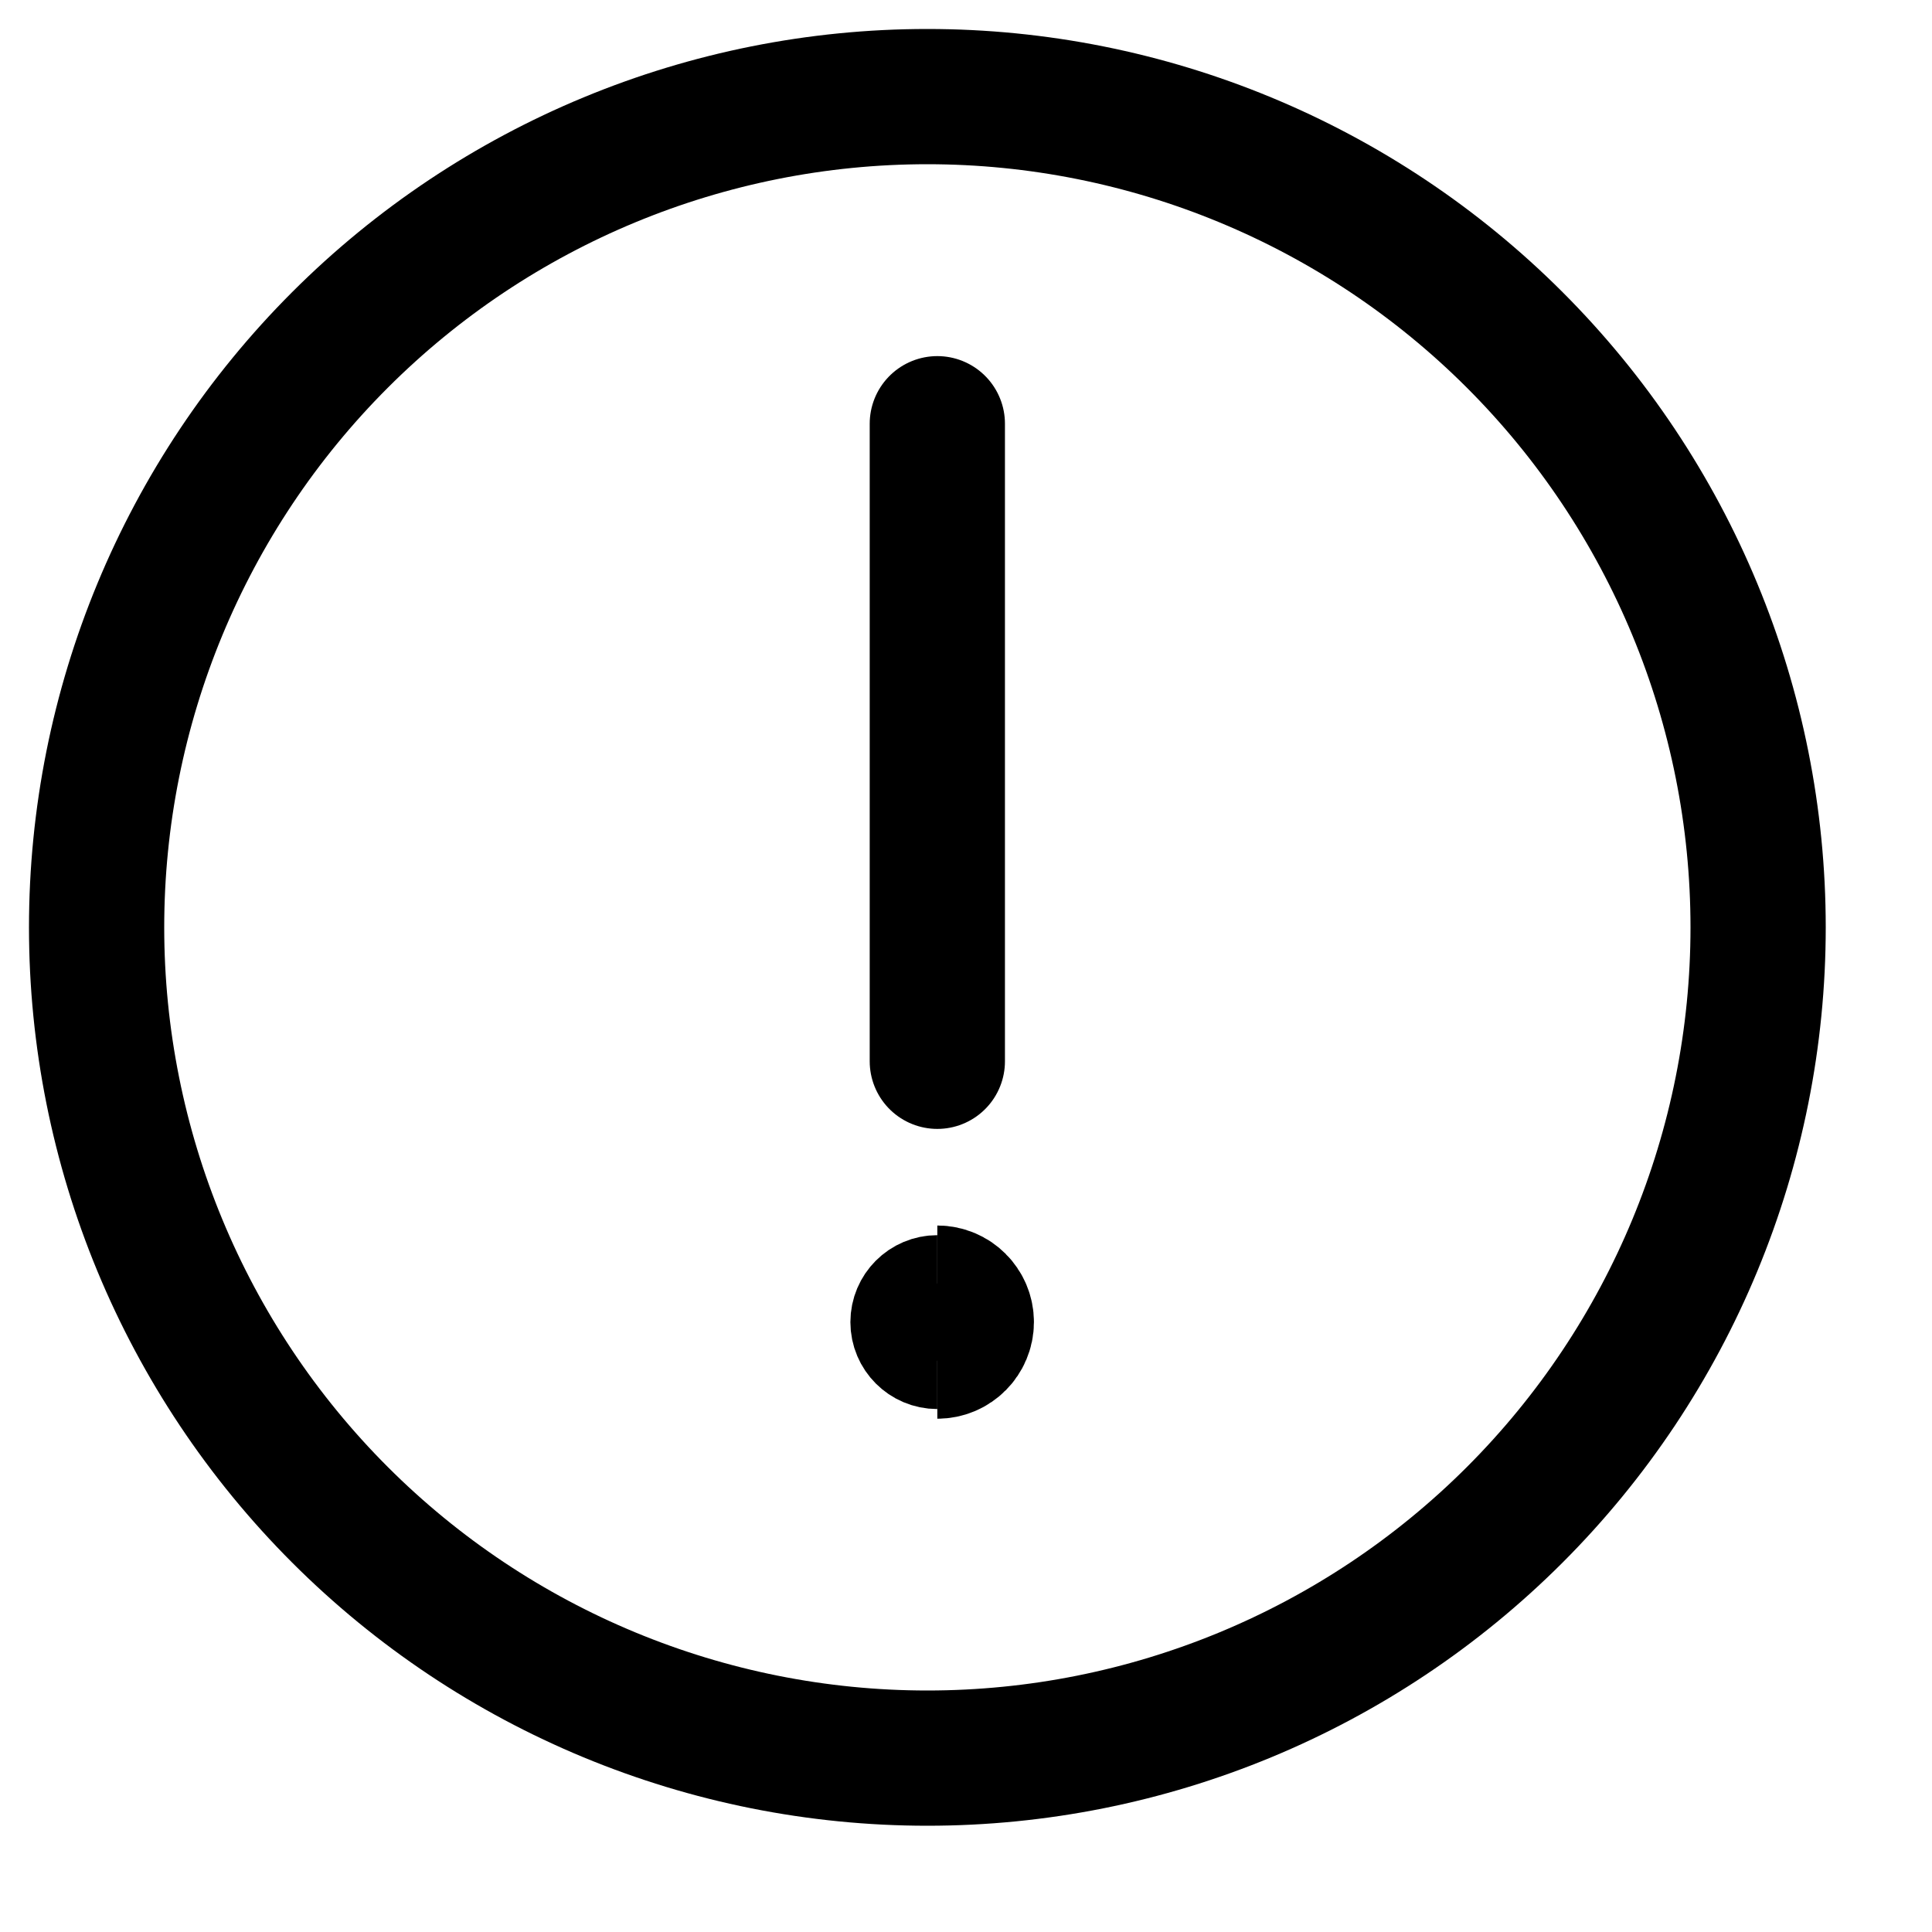 <svg width="25" height="25" viewBox="0 0 25 25" fill="none" xmlns="http://www.w3.org/2000/svg">
<g clip-path="url(#clip0_803_53)">
<path d="M12.129 17.483C11.922 17.483 11.754 17.315 11.754 17.108C11.754 16.901 11.922 16.733 12.129 16.733" stroke="black" stroke-width="1.5"/>
<path d="M12.129 17.483C12.336 17.483 12.504 17.315 12.504 17.108C12.504 16.901 12.336 16.733 12.129 16.733" stroke="black" stroke-width="1.75"/>
<path d="M12.129 13.733V5.483" stroke="black" stroke-width="1.75" stroke-miterlimit="10" stroke-linecap="round"/>
<path d="M1.25 12C1.25 14.851 2.383 17.585 4.399 19.601C6.415 21.617 9.149 22.75 12 22.75C14.851 22.75 17.585 21.617 19.601 19.601C21.617 17.585 22.75 14.851 22.75 12C22.75 9.149 21.617 6.415 19.601 4.399C17.585 2.383 14.851 1.25 12 1.25C9.149 1.25 6.415 2.383 4.399 4.399C2.383 6.415 1.25 9.149 1.25 12Z" stroke="black" stroke-width="1.75" stroke-linecap="round" stroke-linejoin="round"/>
</g>
<defs>
<clipPath id="clip0_803_53">
<rect width="24" height="24" fill="white" transform="translate(0.129 0.233)"/>
</clipPath>
</defs>
</svg>
